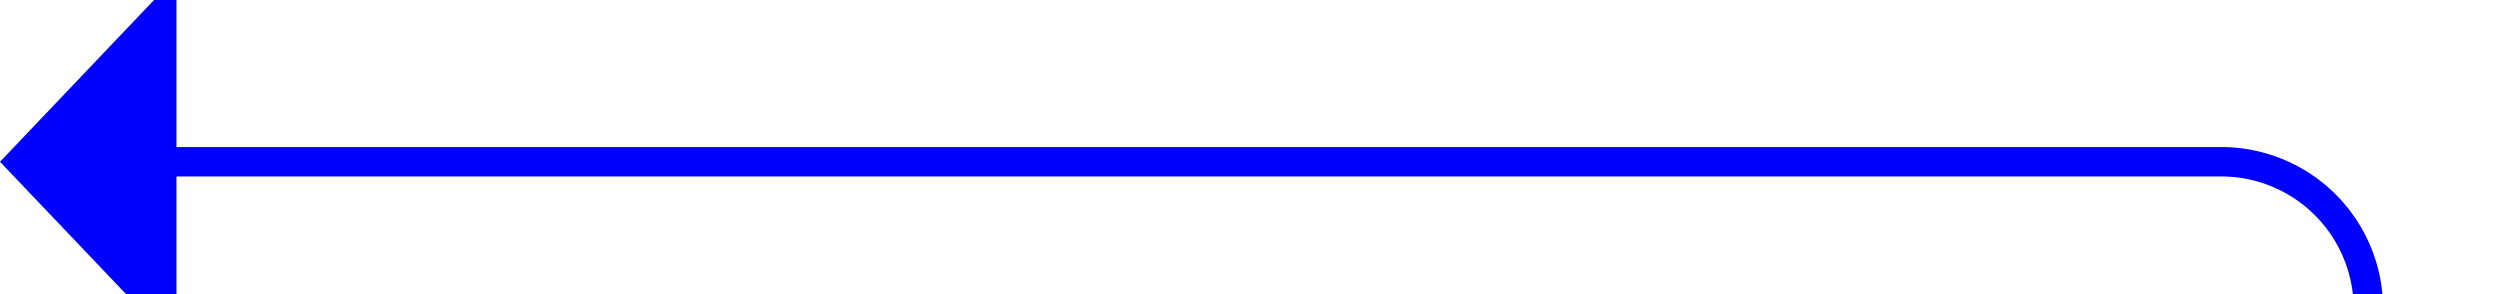 ﻿<?xml version="1.0" encoding="utf-8"?>
<svg version="1.1" xmlns:xlink="http://www.w3.org/1999/xlink" width="85px" height="10px" preserveAspectRatio="xMinYMid meet" viewBox="2120 1506  85 8" xmlns="http://www.w3.org/2000/svg">
  <path d="M 2200.5 1520  L 2200.5 1515  A 5 5 0 0 0 2195.5 1510.5 L 2125 1510.5  " stroke-width="1" stroke="#0000ff" fill="none" />
  <path d="M 2126 1504.2  L 2120 1510.5  L 2126 1516.8  L 2126 1504.2  Z " fill-rule="nonzero" fill="#0000ff" stroke="none" />
</svg>